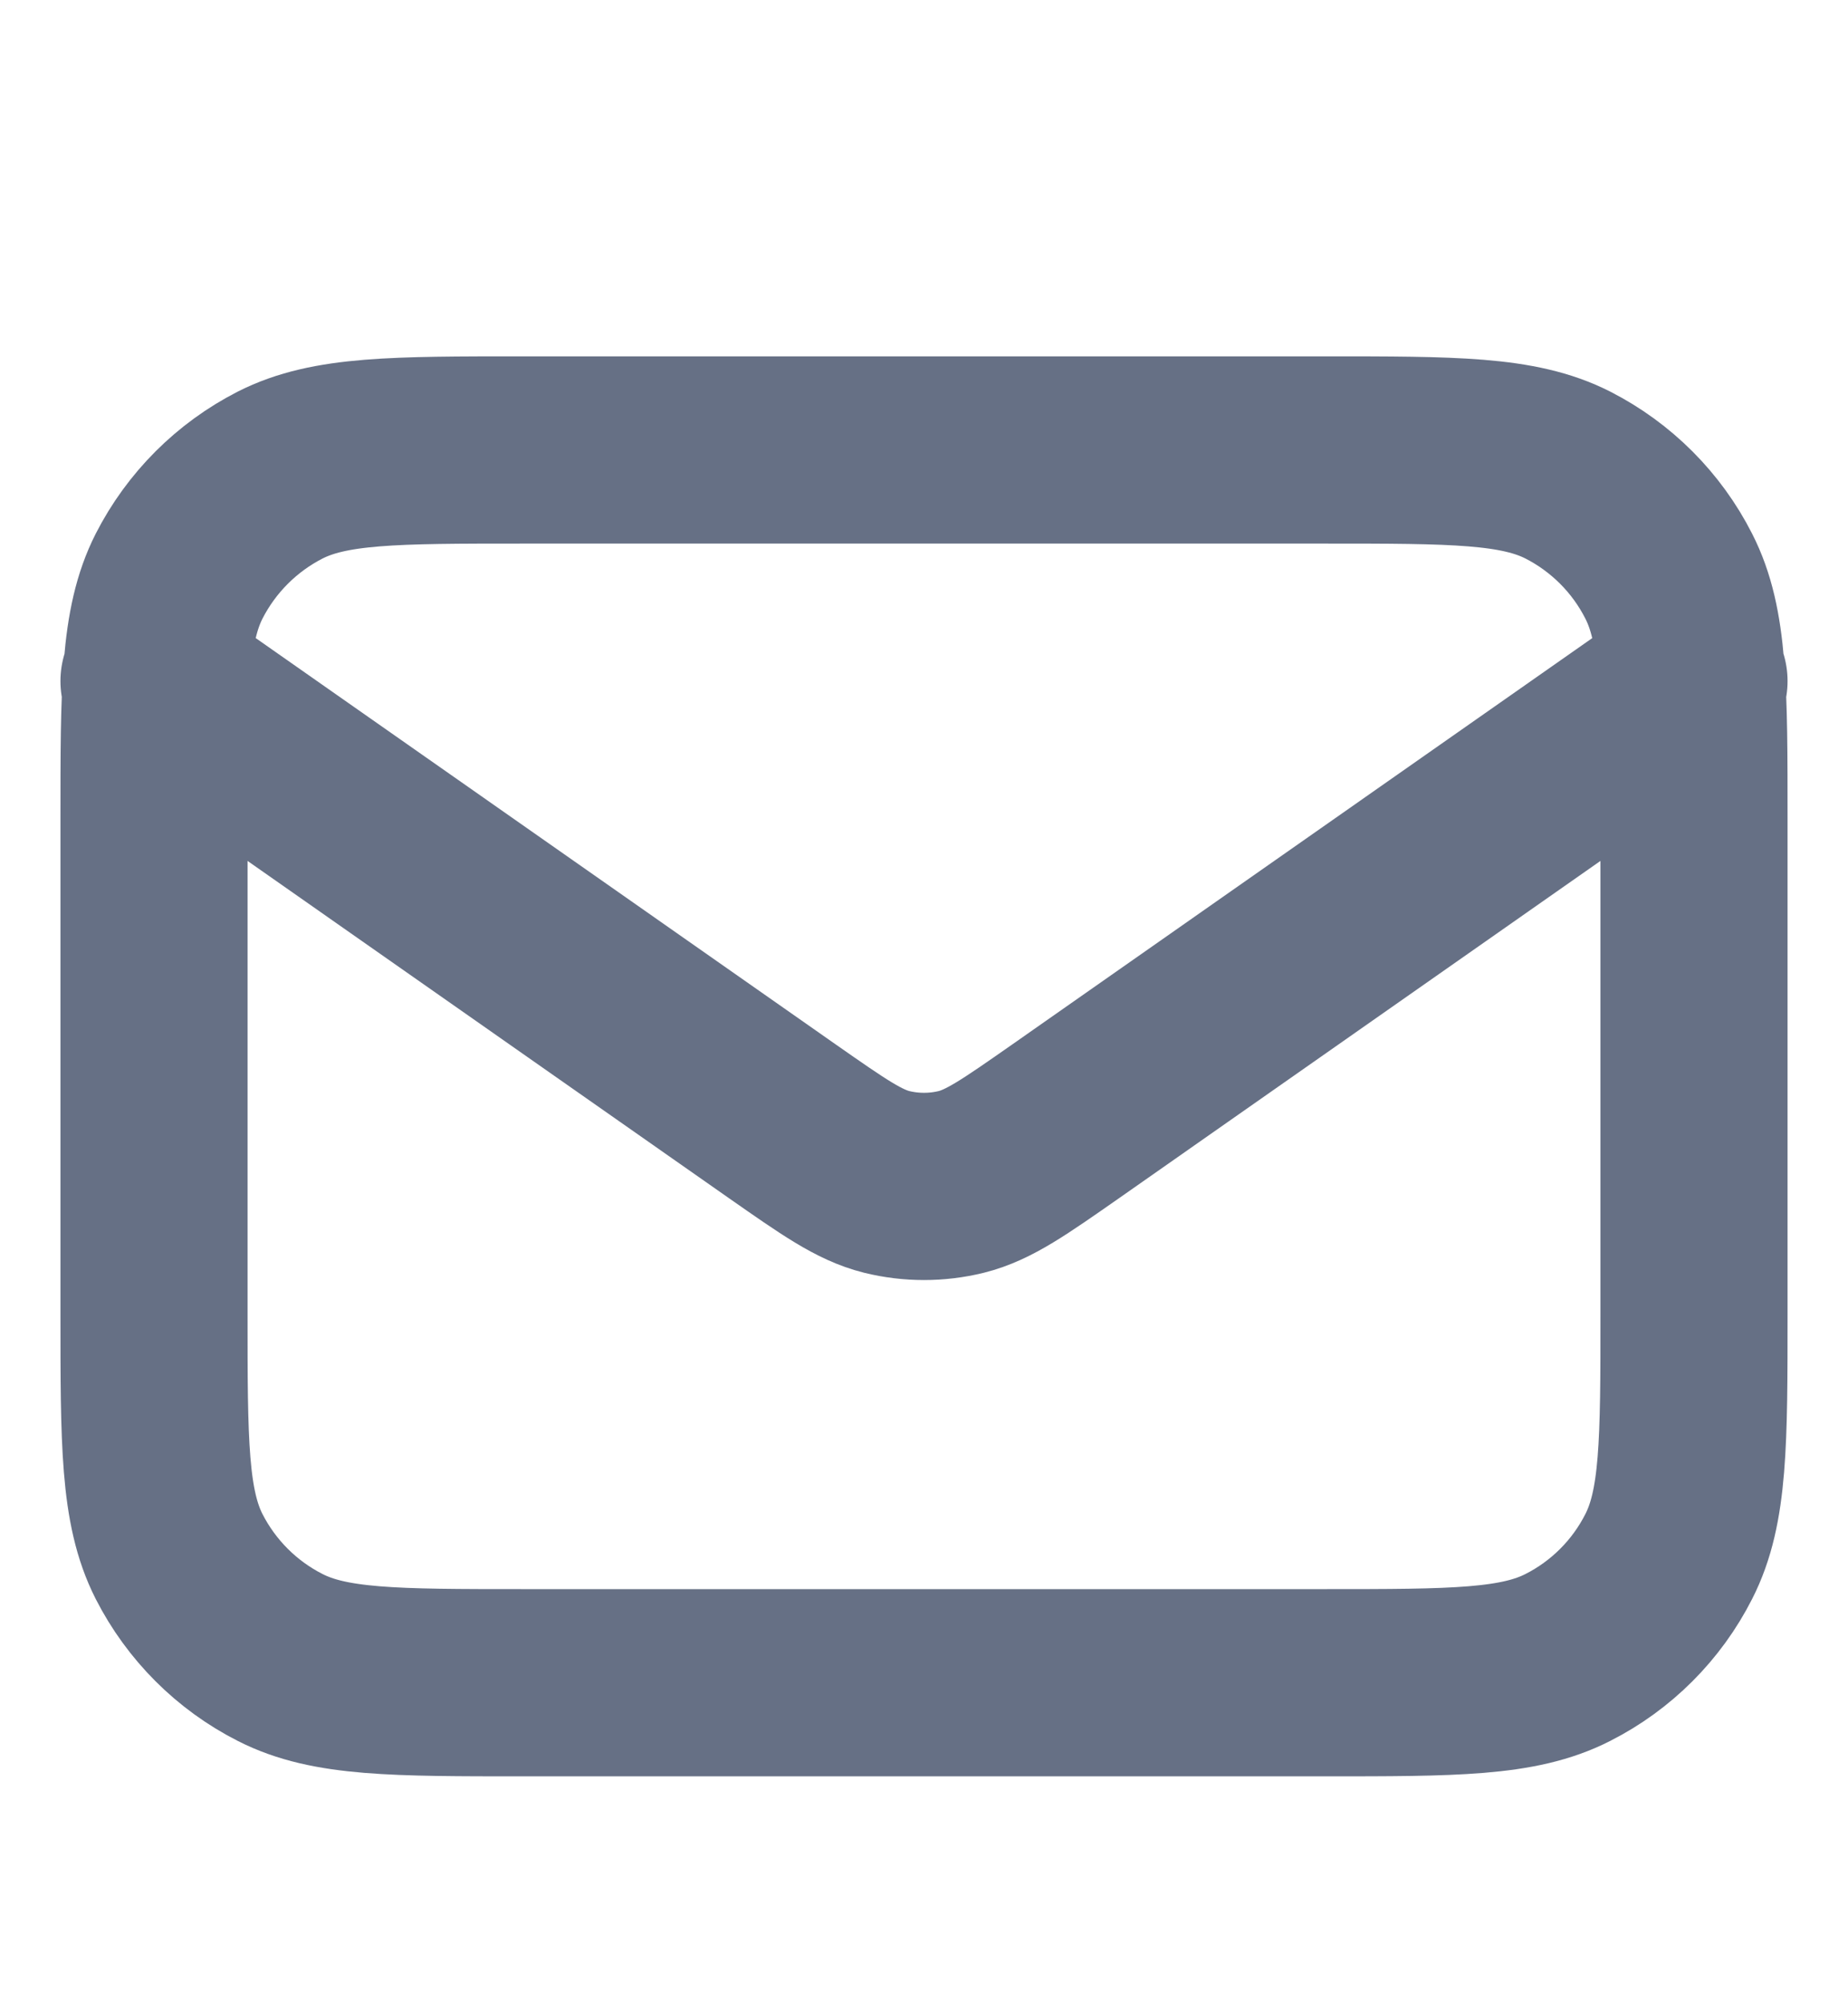 <svg width="12" height="13" viewBox="0 0 12 13" fill="none" xmlns="http://www.w3.org/2000/svg">
<path d="M1 4.42L5.082 7.278C5.413 7.509 5.578 7.625 5.758 7.67C5.917 7.709 6.083 7.709 6.242 7.67C6.422 7.625 6.587 7.509 6.918 7.278L11 4.42M3.4 10.92H8.6C9.44 10.92 9.86 10.92 10.181 10.756C10.463 10.613 10.693 10.383 10.836 10.101C11 9.78 11 9.36 11 8.52V5.32C11 4.48 11 4.06 10.836 3.739C10.693 3.457 10.463 3.227 10.181 3.083C9.86 2.92 9.44 2.92 8.6 2.92H3.4C2.56 2.92 2.14 2.92 1.819 3.083C1.537 3.227 1.307 3.457 1.163 3.739C1 4.06 1 4.48 1 5.32V8.52C1 9.36 1 9.78 1.163 10.101C1.307 10.383 1.537 10.613 1.819 10.756C2.14 10.92 2.56 10.92 3.4 10.92Z" stroke="#667085" stroke-width="1.215" stroke-linecap="round" stroke-linejoin="round"/>
</svg>

